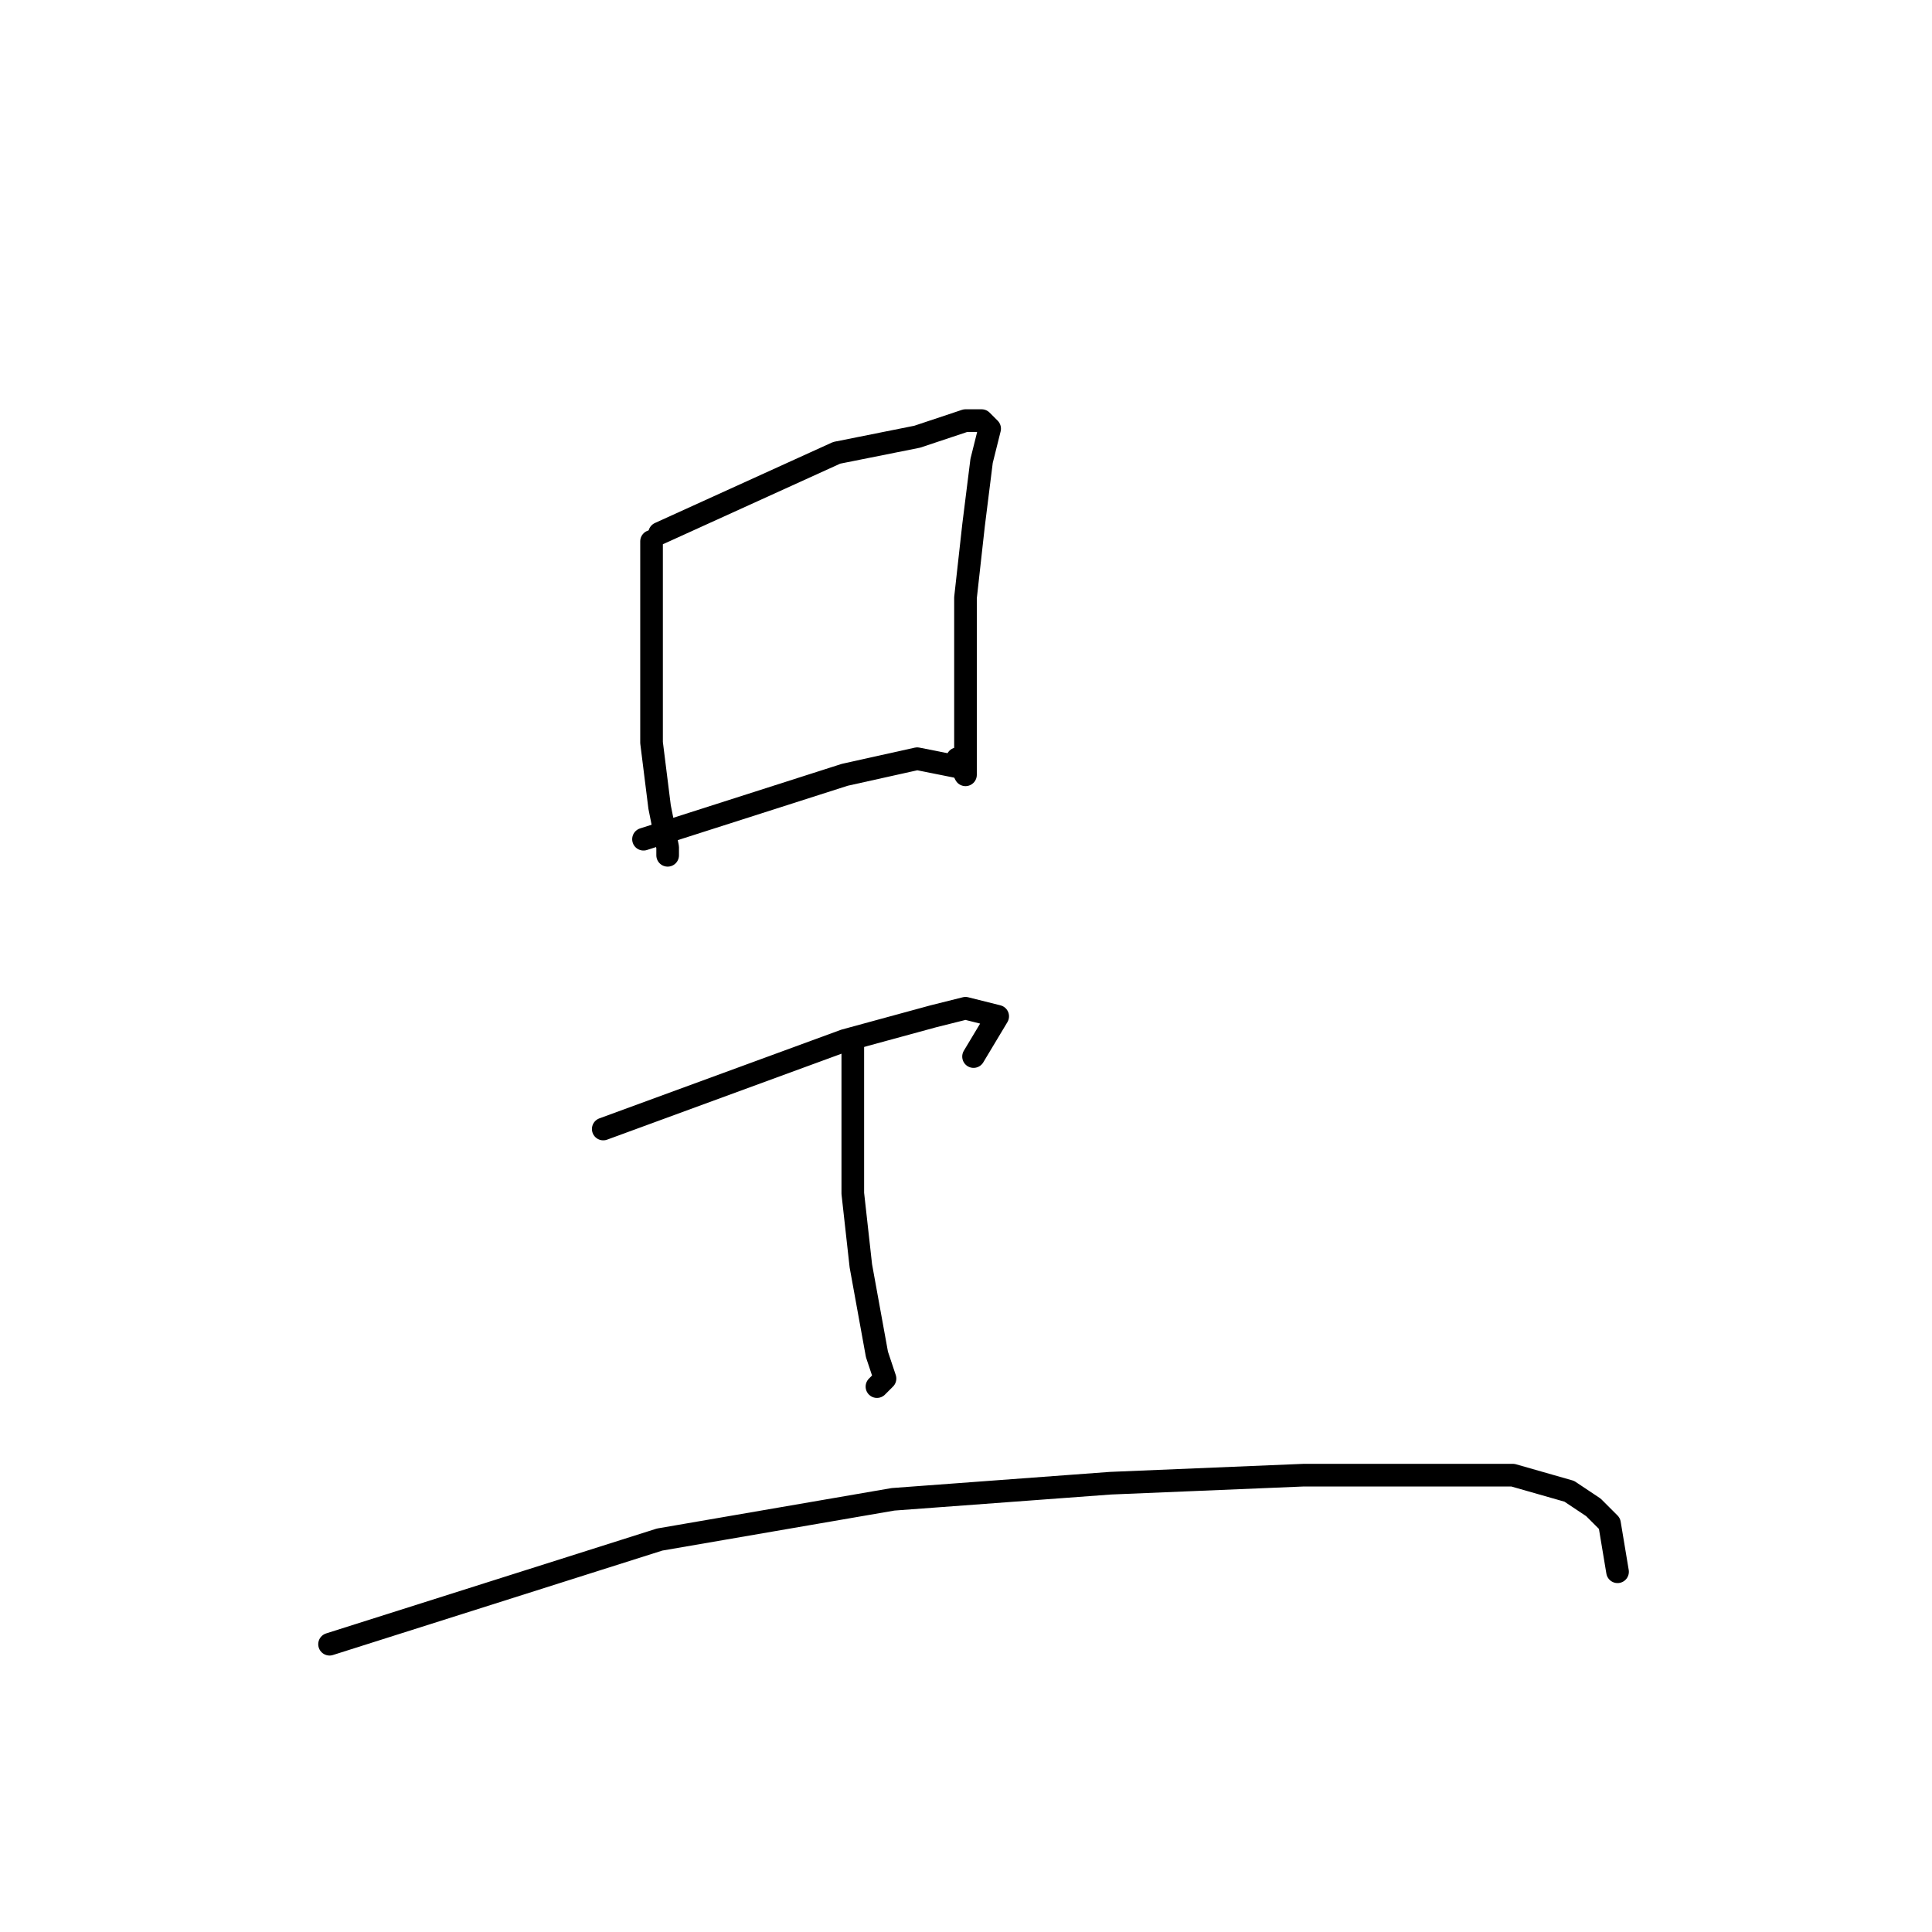 <?xml version="1.0" standalone="no"?>
    <svg width="256" height="256" xmlns="http://www.w3.org/2000/svg" version="1.1">
    <polyline stroke="black" stroke-width="3" stroke-linecap="round" fill="transparent" stroke-linejoin="round" points="86.333 71.733 86.333 98.4 87.4 106.933 88.467 112.267 88.467 113.333 88.467 113.333 " />
        <polyline stroke="black" stroke-width="3" stroke-linecap="round" fill="transparent" stroke-linejoin="round" points="87.4 70.667 110.867 60 121.533 57.867 127.933 55.733 130.067 55.733 131.133 56.8 130.067 61.067 129 69.6 127.933 79.2 127.933 93.067 127.933 98.4 127.933 101.6 127.933 102.667 126.867 100.533 126.867 100.533 " />
        <polyline stroke="black" stroke-width="3" stroke-linecap="round" fill="transparent" stroke-linejoin="round" points="85.267 111.2 111.933 102.667 121.533 100.533 126.867 101.6 126.867 101.6 " />
        <polyline stroke="black" stroke-width="3" stroke-linecap="round" fill="transparent" stroke-linejoin="round" points="79.933 149.6 111.933 137.867 123.667 134.667 127.933 133.6 132.2 134.667 129 140 129 140 " />
        <polyline stroke="black" stroke-width="3" stroke-linecap="round" fill="transparent" stroke-linejoin="round" points="113 137.867 113 158.133 114.067 167.733 116.2 179.467 117.267 182.667 116.2 183.733 116.2 183.733 " />
        <polyline stroke="black" stroke-width="3" stroke-linecap="round" fill="transparent" stroke-linejoin="round" points="43.667 217.867 87.4 204 118.333 198.667 147.133 196.533 172.733 195.467 190.867 195.467 200.467 195.467 207.933 197.6 211.133 199.733 213.267 201.867 214.333 208.267 214.333 208.267 " />
        </svg>